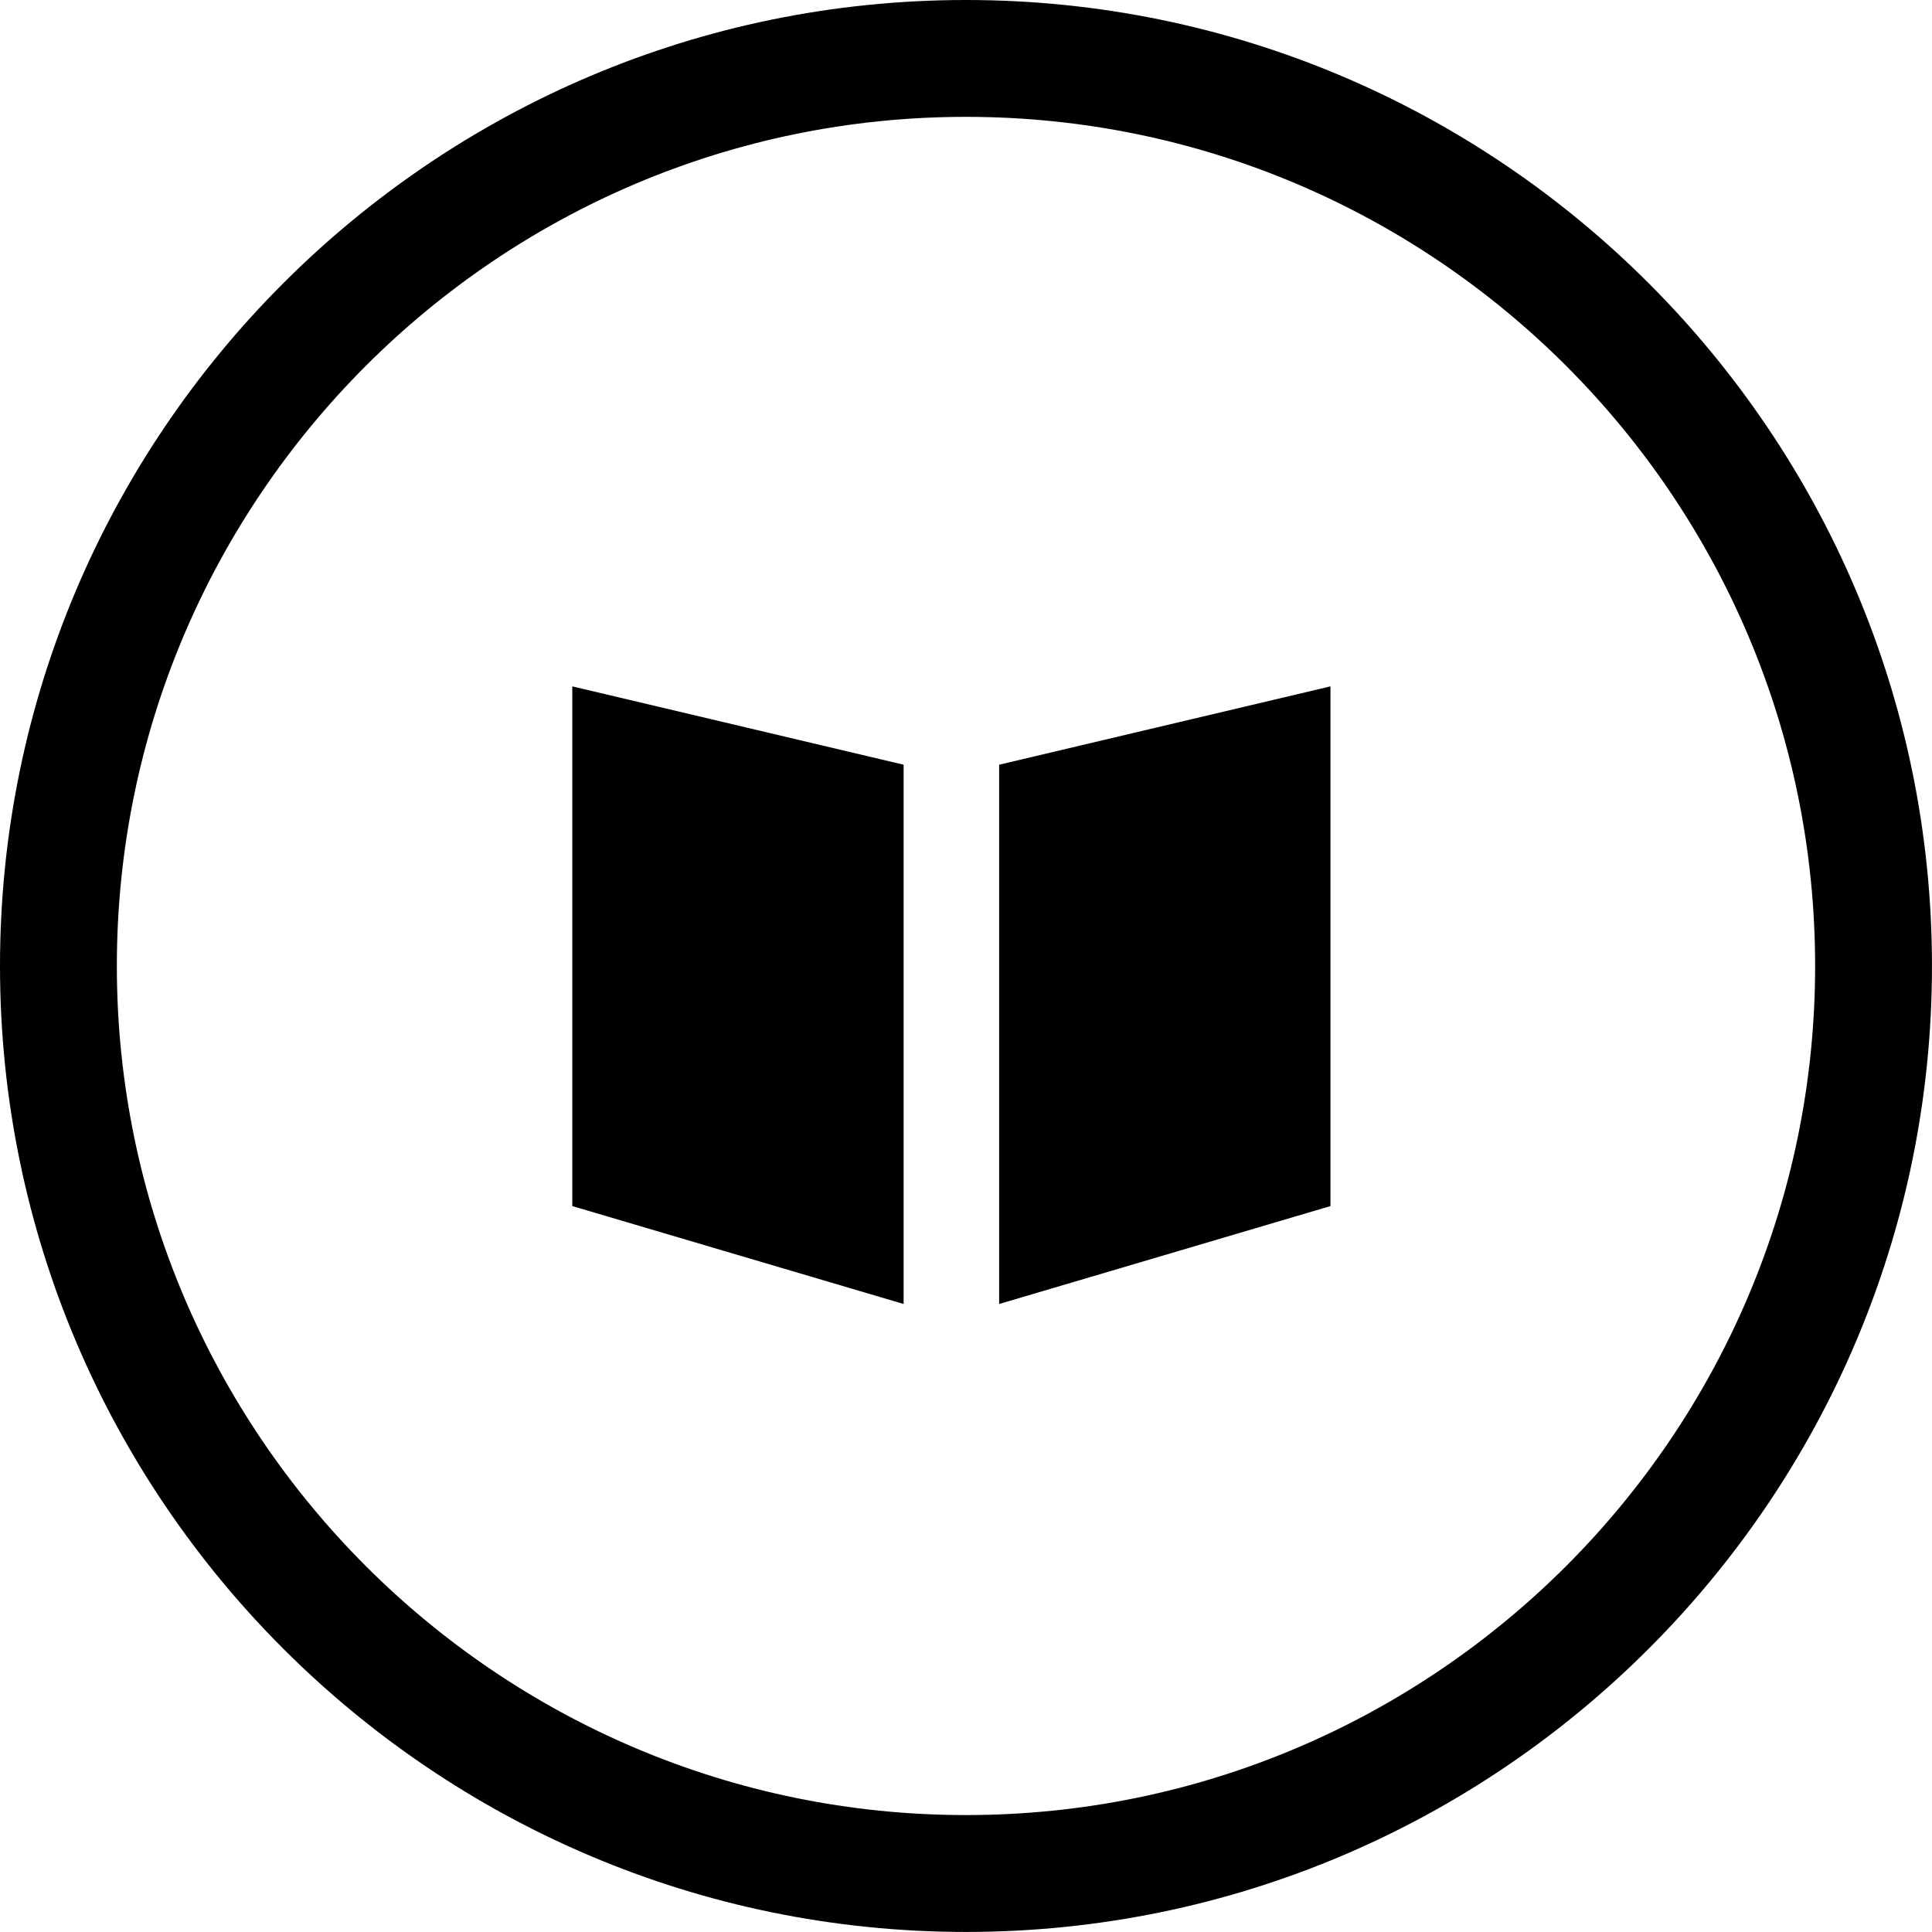 <?xml version="1.0" encoding="iso-8859-1"?>
<!-- Generator: Adobe Illustrator 16.0.4, SVG Export Plug-In . SVG Version: 6.00 Build 0)  -->
<!DOCTYPE svg PUBLIC "-//W3C//DTD SVG 1.1//EN" "http://www.w3.org/Graphics/SVG/1.1/DTD/svg11.dtd">
<svg version="1.1" id="Capa_1" xmlns="http://www.w3.org/2000/svg" xmlns:xlink="http://www.w3.org/1999/xlink" x="0px" y="0px"
	 width="66.137px" height="66.135px" viewBox="0 0 66.137 66.135" style="enable-background:new 0 0 66.137 66.135;"
	 xml:space="preserve">
<g>
	<path d="M33.068,66.135C14.834,66.135,0,51.301,0,33.068C0,14.834,14.834,0,33.068,0c18.233,0,33.068,14.834,33.068,33.068
		C66.137,51.301,51.302,66.135,33.068,66.135z M33.068,4C17.04,4,4,17.04,4,33.068c0,16.027,13.04,29.066,29.068,29.066
		c16.027,0,29.068-13.039,29.068-29.066C62.137,17.04,49.096,4,33.068,4z"/>
	<polygon points="30.933,44.639 19.591,41.287 19.591,23.496 30.933,26.178 	"/>
	<polygon points="34.203,44.639 45.545,41.287 45.545,23.496 34.203,26.178 	"/>
</g>
<g>
</g>
<g>
</g>
<g>
</g>
<g>
</g>
<g>
</g>
<g>
</g>
<g>
</g>
<g>
</g>
<g>
</g>
<g>
</g>
<g>
</g>
<g>
</g>
<g>
</g>
<g>
</g>
<g>
</g>
</svg>
